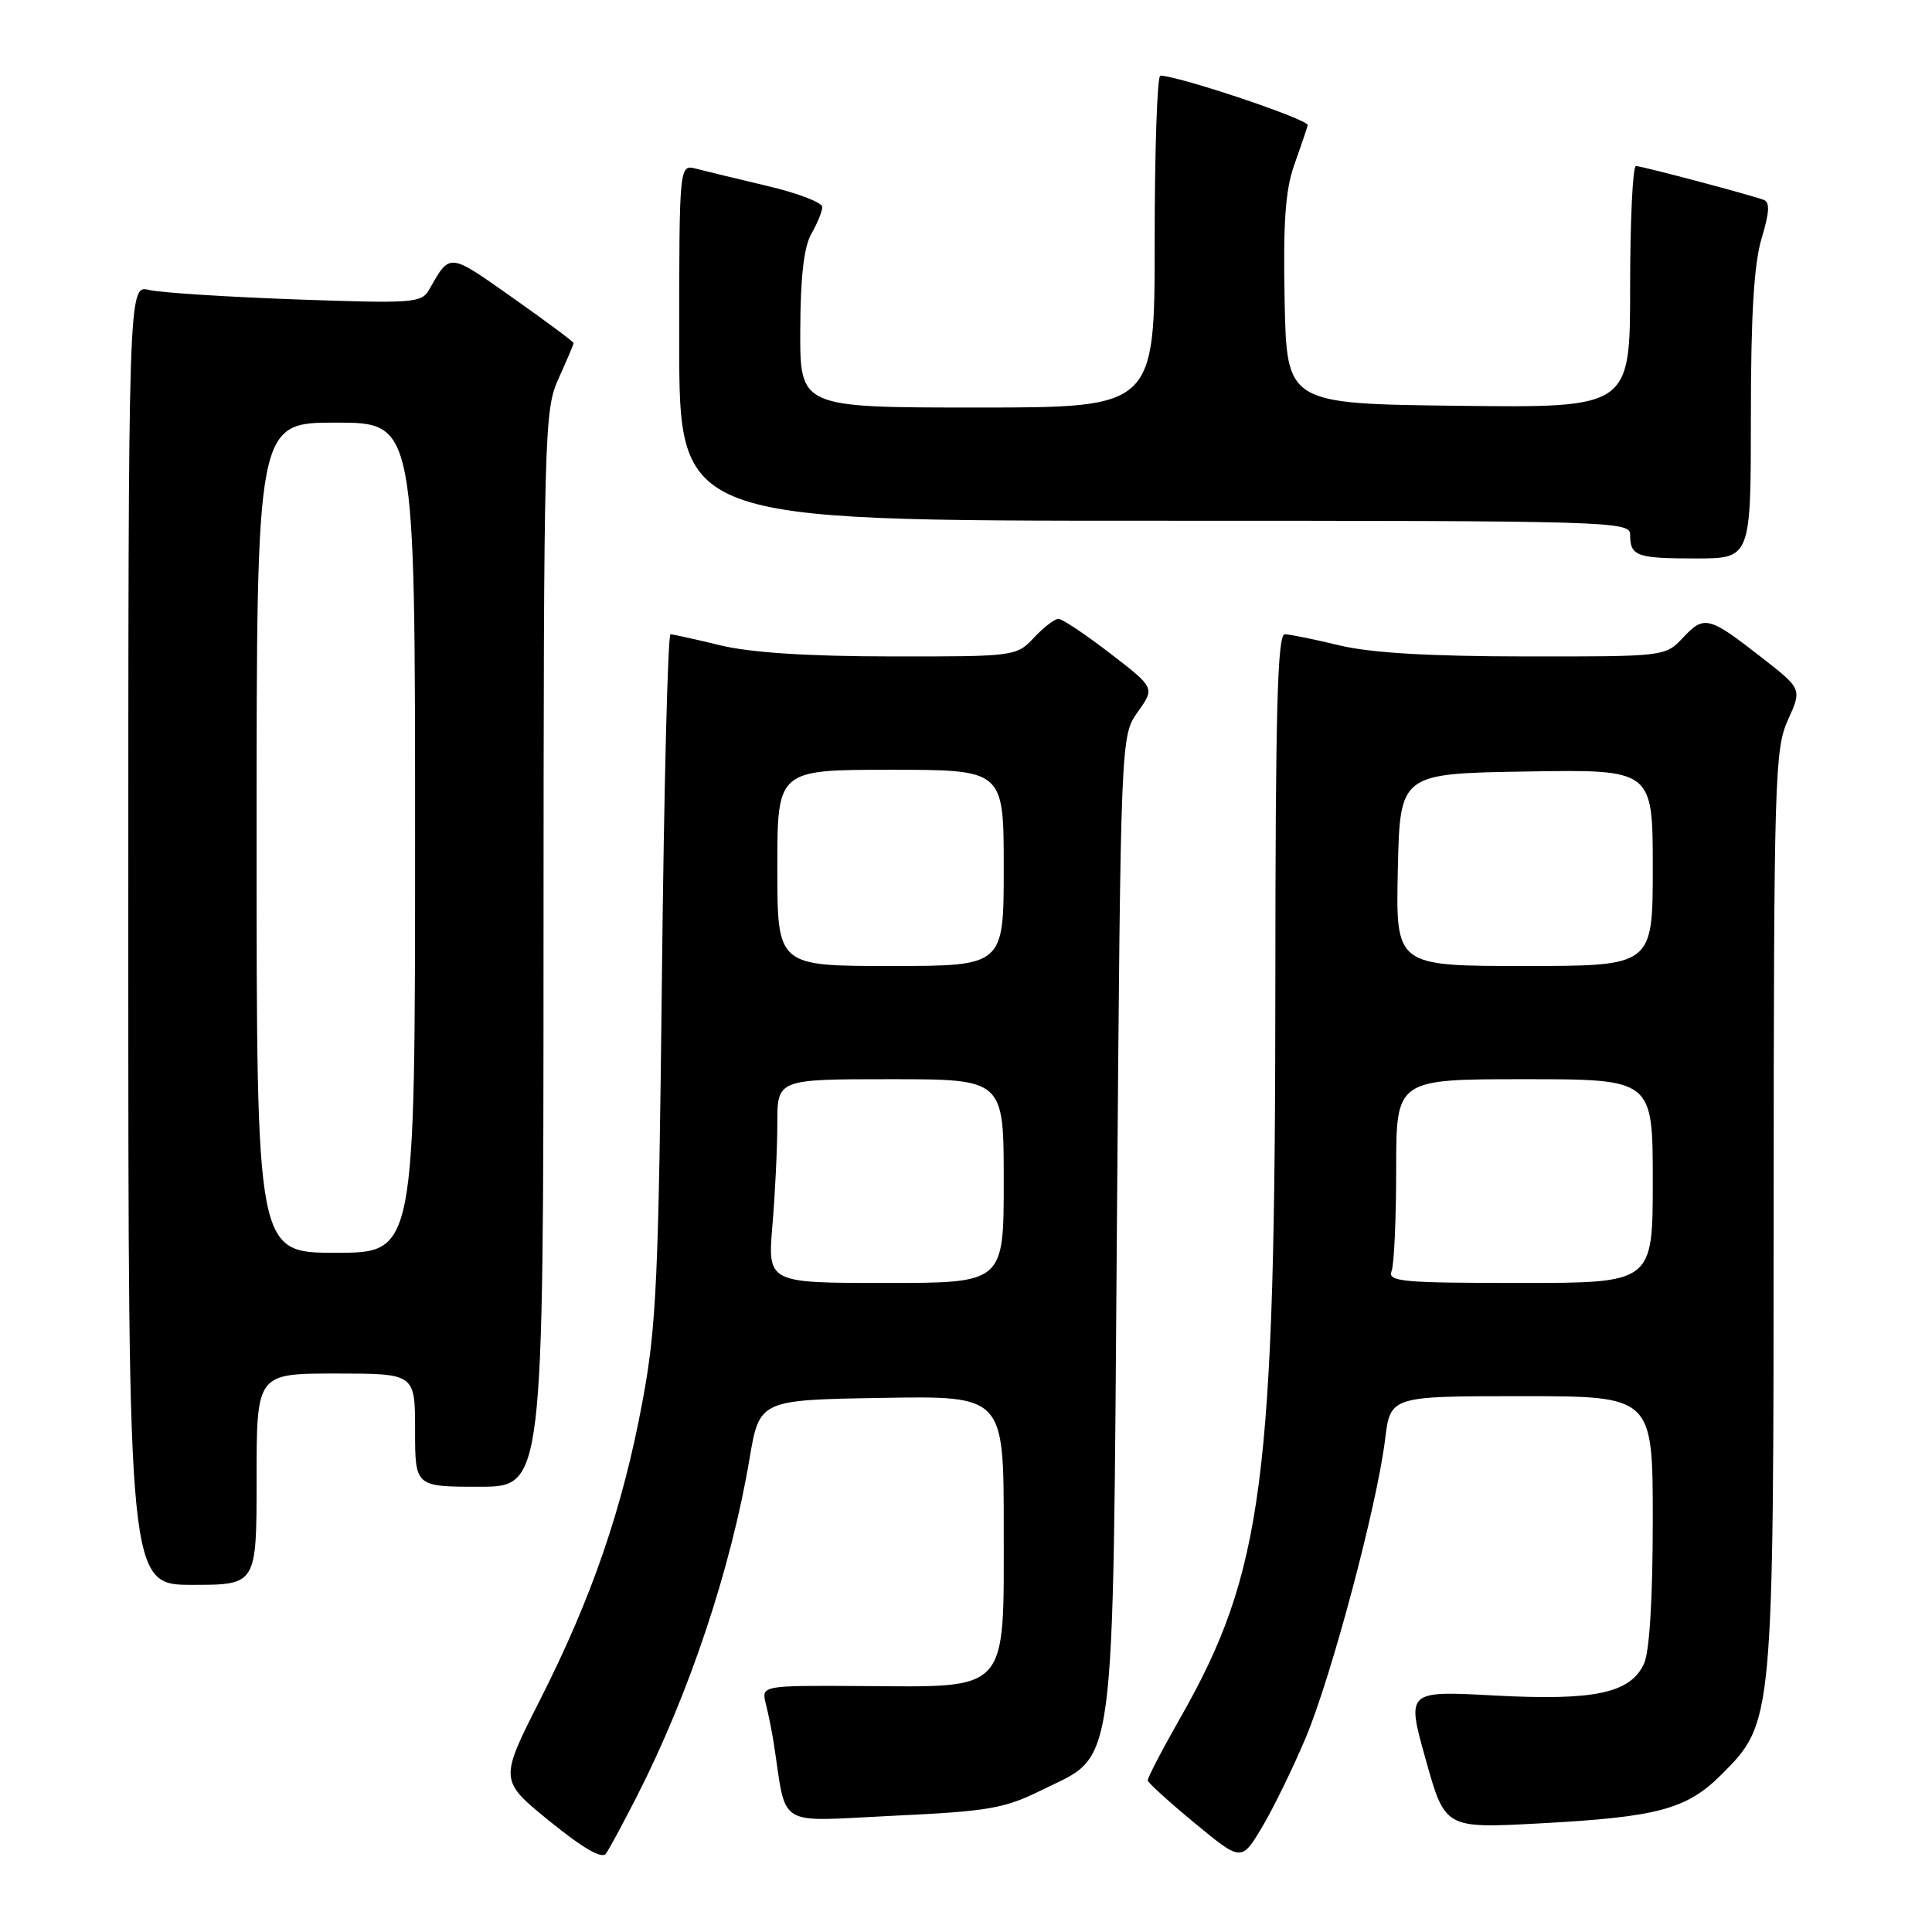 <?xml version="1.0" encoding="UTF-8" standalone="no"?>
<!DOCTYPE svg PUBLIC "-//W3C//DTD SVG 1.1//EN" "http://www.w3.org/Graphics/SVG/1.1/DTD/svg11.dtd" >
<svg xmlns="http://www.w3.org/2000/svg" xmlns:xlink="http://www.w3.org/1999/xlink" version="1.1" viewBox="0 0 256 256">
 <g >
 <path fill="currentColor"
d=" M 84.40 238.00 C 91.31 224.46 96.87 207.81 99.30 193.38 C 100.63 185.50 100.63 185.50 116.82 185.23 C 133.00 184.95 133.00 184.95 133.00 202.45 C 133.00 224.48 133.85 223.54 114.21 223.41 C 100.87 223.33 100.87 223.33 101.48 225.78 C 101.82 227.13 102.28 229.42 102.51 230.87 C 104.30 242.41 102.58 241.35 118.32 240.60 C 130.99 240.01 133.09 239.64 138.00 237.21 C 148.01 232.25 147.42 236.64 148.00 162.00 C 148.50 97.50 148.50 97.50 150.77 94.32 C 153.03 91.14 153.03 91.14 147.09 86.57 C 143.83 84.06 140.75 82.00 140.25 82.00 C 139.75 82.00 138.29 83.12 137.00 84.50 C 134.68 86.97 134.47 87.00 118.08 86.98 C 107.08 86.97 99.48 86.48 95.50 85.52 C 92.20 84.72 89.21 84.06 88.85 84.04 C 88.49 84.02 87.98 104.36 87.71 129.25 C 87.27 169.45 86.99 175.75 85.14 185.65 C 82.52 199.79 78.45 211.64 71.58 225.20 C 66.16 235.90 66.16 235.90 72.83 241.32 C 77.27 244.92 79.77 246.36 80.29 245.62 C 80.73 245.00 82.58 241.57 84.40 238.00 Z  M 173.02 230.25 C 176.44 222.09 182.46 199.48 183.53 190.75 C 184.23 185.00 184.23 185.00 201.62 185.00 C 219.00 185.00 219.00 185.00 219.00 201.45 C 219.00 211.70 218.57 218.86 217.85 220.42 C 216.06 224.36 211.30 225.38 197.98 224.66 C 186.36 224.04 186.36 224.04 188.92 233.16 C 191.47 242.28 191.47 242.28 203.99 241.61 C 219.67 240.77 223.49 239.75 228.11 235.13 C 234.99 228.24 235.00 228.21 235.02 160.07 C 235.04 103.14 235.16 99.25 236.91 95.40 C 238.77 91.29 238.77 91.29 233.45 87.14 C 226.44 81.66 225.81 81.50 223.03 84.47 C 220.65 87.00 220.65 87.00 202.08 86.98 C 189.33 86.97 181.62 86.51 177.50 85.52 C 174.20 84.72 170.94 84.06 170.25 84.04 C 169.27 84.01 169.00 94.00 168.99 130.75 C 168.97 196.21 167.39 208.33 156.36 227.69 C 153.96 231.90 152.04 235.60 152.08 235.92 C 152.13 236.24 154.94 238.79 158.33 241.59 C 164.50 246.68 164.50 246.68 167.24 242.09 C 168.74 239.57 171.34 234.24 173.02 230.25 Z  M 34.00 196.00 C 34.00 182.00 34.00 182.00 44.50 182.00 C 55.00 182.00 55.00 182.00 55.00 189.50 C 55.00 197.00 55.00 197.00 63.50 197.00 C 72.00 197.00 72.00 197.00 72.02 125.75 C 72.04 56.92 72.11 54.35 74.02 50.14 C 75.11 47.74 76.00 45.64 76.00 45.46 C 76.00 45.28 72.35 42.57 67.90 39.43 C 59.40 33.44 59.66 33.46 56.86 38.39 C 55.85 40.15 54.75 40.23 39.14 39.67 C 29.99 39.34 21.26 38.78 19.75 38.42 C 17.00 37.77 17.00 37.77 17.00 123.88 C 17.00 210.00 17.00 210.00 25.50 210.00 C 34.00 210.00 34.00 210.00 34.00 196.00 Z  M 232.00 55.16 C 232.00 41.76 232.41 34.95 233.42 31.60 C 234.48 28.08 234.54 26.77 233.67 26.47 C 231.28 25.64 217.51 22.00 216.77 22.00 C 216.35 22.00 216.00 29.21 216.00 38.02 C 216.00 54.04 216.00 54.04 193.25 53.77 C 170.50 53.50 170.50 53.50 170.22 39.84 C 170.01 29.46 170.32 25.15 171.50 21.84 C 172.35 19.45 173.15 17.09 173.28 16.59 C 173.46 15.85 156.35 10.10 153.75 10.02 C 153.34 10.01 153.00 19.90 153.00 32.00 C 153.00 54.00 153.00 54.00 129.50 54.00 C 106.00 54.00 106.00 54.00 106.04 43.75 C 106.06 36.75 106.52 32.71 107.50 31.00 C 108.29 29.62 108.95 28.02 108.96 27.43 C 108.98 26.85 105.74 25.60 101.75 24.66 C 97.76 23.71 93.49 22.68 92.25 22.36 C 90.00 21.77 90.00 21.77 90.00 45.38 C 90.00 69.00 90.00 69.00 153.00 69.00 C 213.42 69.00 216.00 69.07 216.00 70.83 C 216.00 73.69 216.84 74.00 224.67 74.00 C 232.00 74.00 232.00 74.00 232.00 55.16 Z  M 102.35 162.35 C 102.71 158.14 103.00 152.07 103.00 148.85 C 103.00 143.00 103.00 143.00 118.00 143.00 C 133.00 143.00 133.00 143.00 133.00 156.50 C 133.00 170.00 133.00 170.00 117.35 170.00 C 101.71 170.00 101.71 170.00 102.35 162.35 Z  M 103.00 115.00 C 103.00 102.00 103.00 102.00 118.00 102.00 C 133.00 102.00 133.00 102.00 133.00 115.00 C 133.00 128.00 133.00 128.00 118.00 128.00 C 103.00 128.00 103.00 128.00 103.00 115.00 Z  M 184.39 168.42 C 184.73 167.55 185.00 161.47 185.00 154.92 C 185.00 143.00 185.00 143.00 202.00 143.00 C 219.00 143.00 219.00 143.00 219.00 156.50 C 219.00 170.00 219.00 170.00 201.39 170.00 C 185.75 170.00 183.85 169.82 184.39 168.42 Z  M 185.22 115.25 C 185.50 102.50 185.50 102.50 202.25 102.23 C 219.00 101.95 219.00 101.95 219.00 114.98 C 219.00 128.00 219.00 128.00 201.97 128.00 C 184.94 128.00 184.94 128.00 185.22 115.25 Z  M 34.00 111.00 C 34.00 56.00 34.00 56.00 44.50 56.00 C 55.00 56.00 55.00 56.00 55.00 111.00 C 55.00 166.00 55.00 166.00 44.50 166.00 C 34.00 166.00 34.00 166.00 34.00 111.00 Z "/>
</g>
</svg>